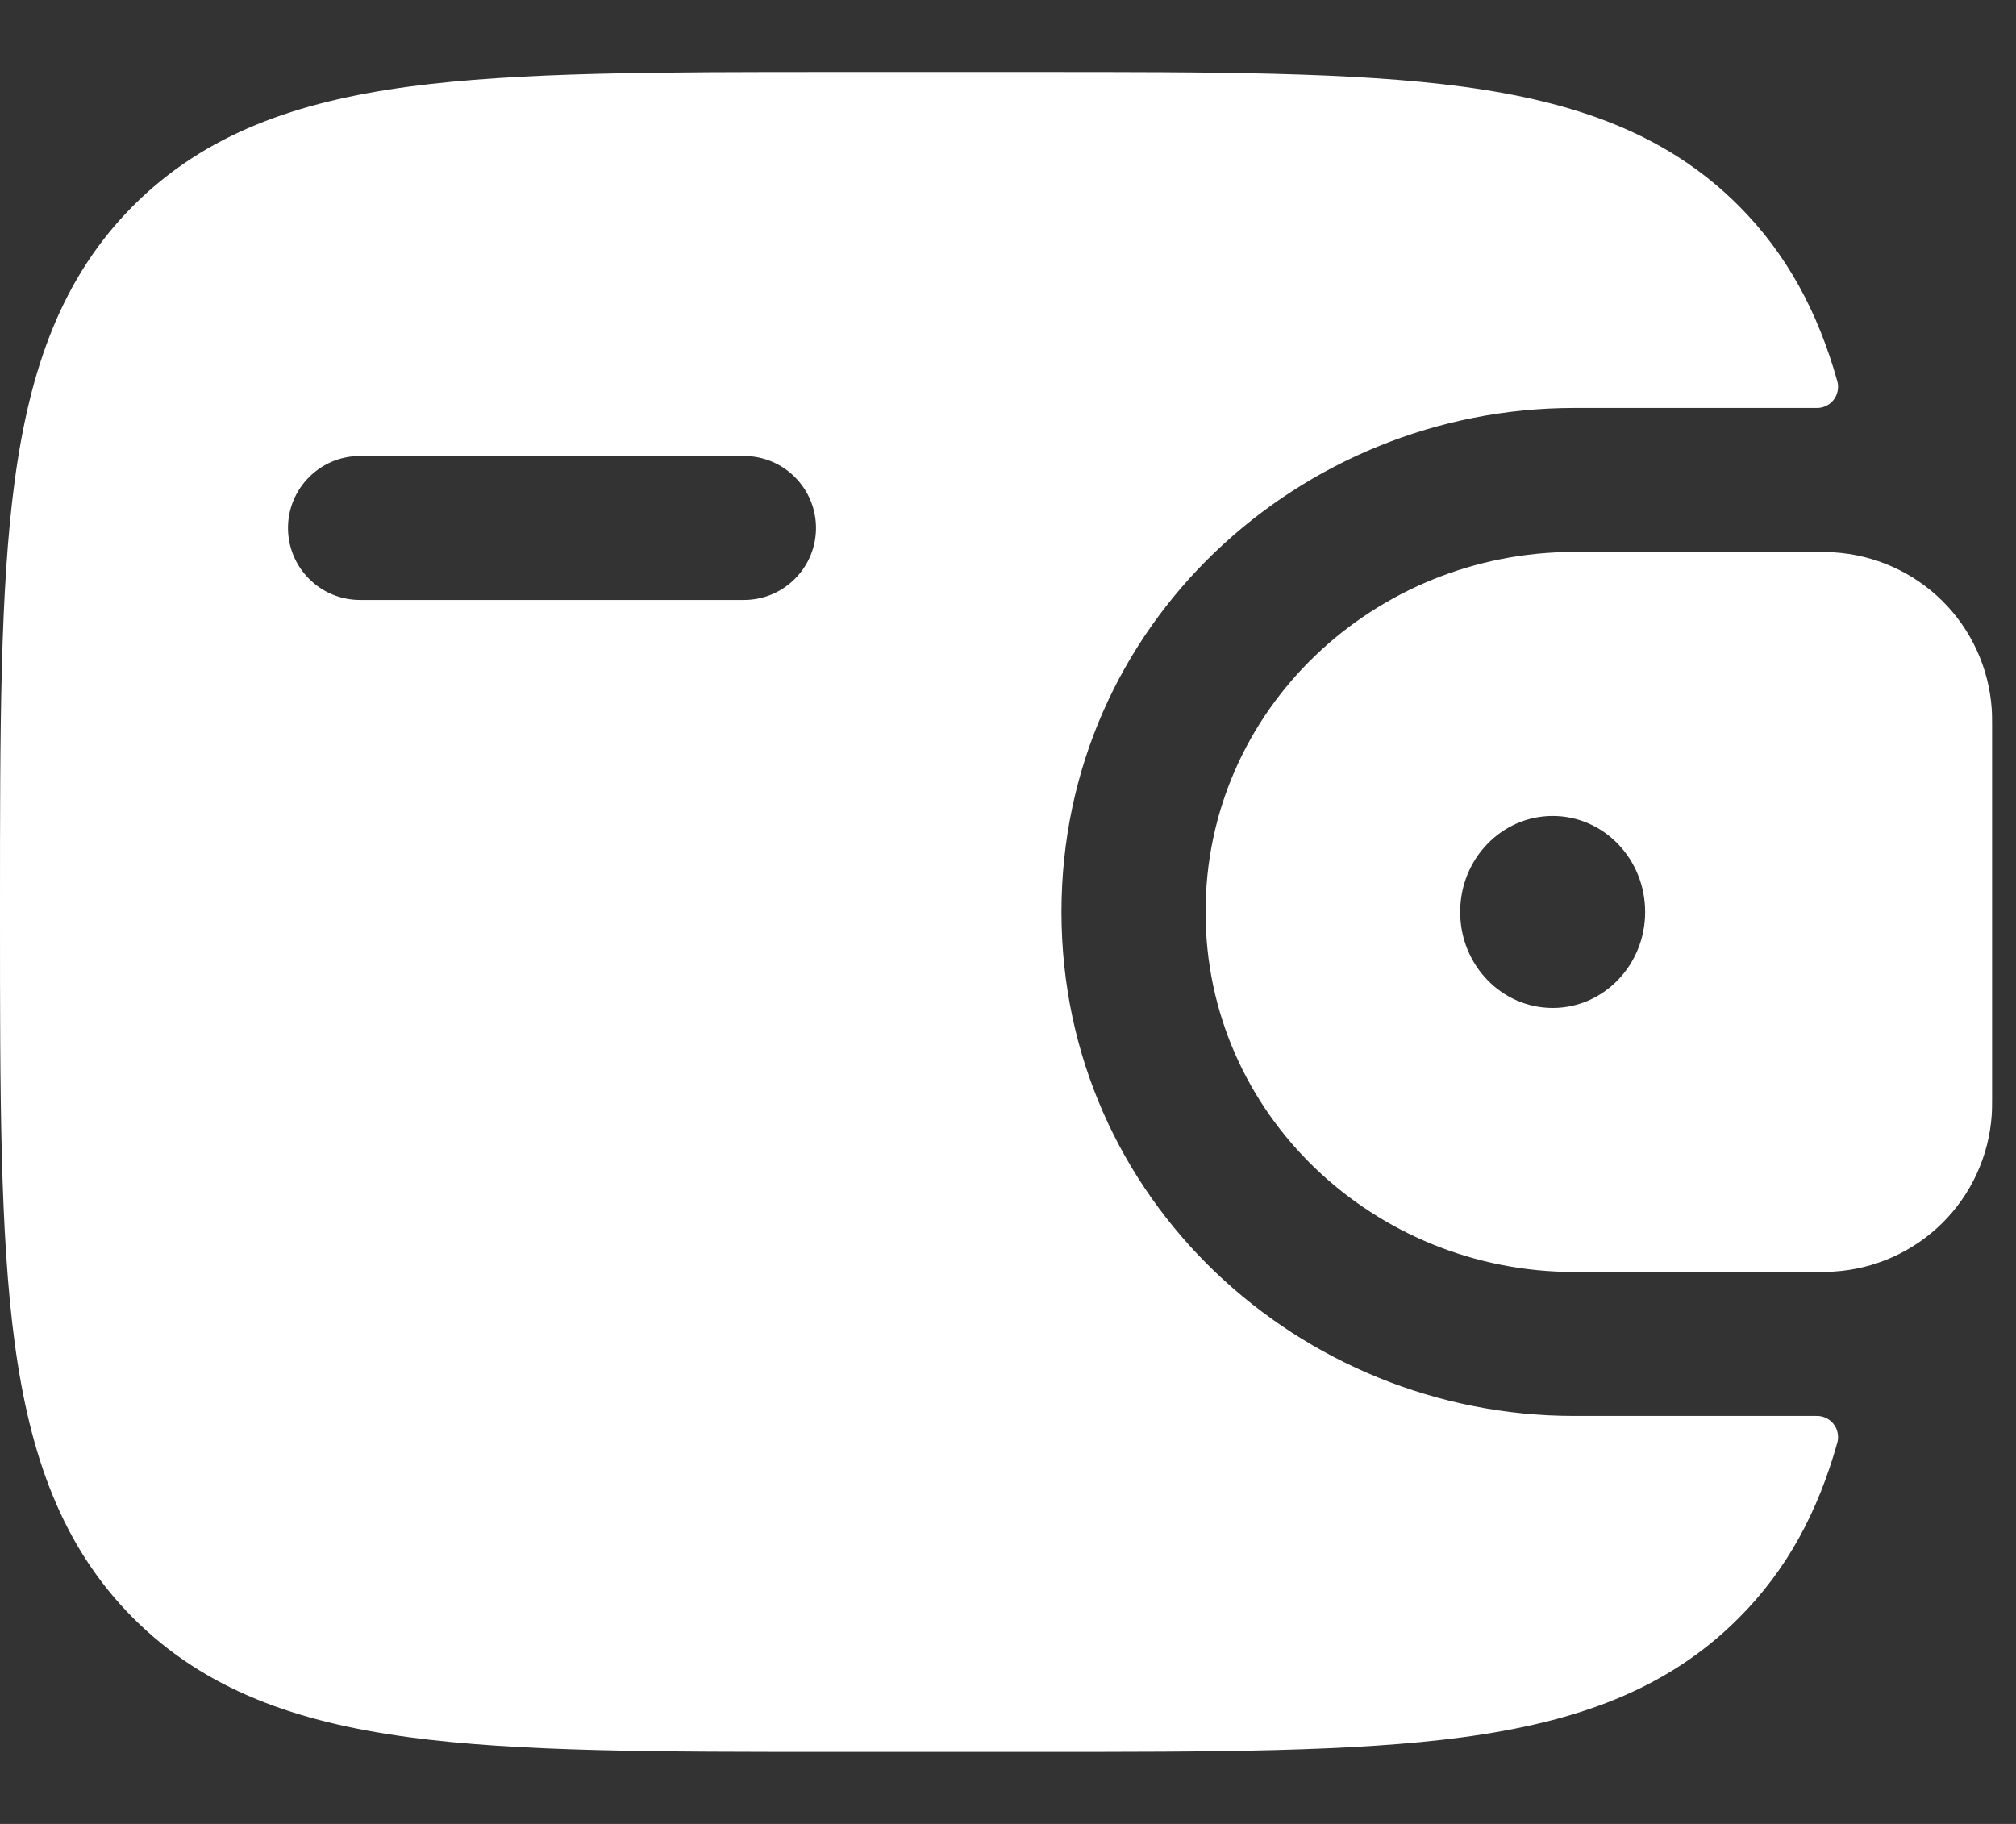 <svg width="21" height="19" viewBox="0 0 21 19" fill="none" xmlns="http://www.w3.org/2000/svg">
<rect x="0" y="0" width="21" height="19" fill="#333333" stroke="none"/>
<path fill-rule="evenodd" clip-rule="evenodd" d="M19.1 5.754C19.045 5.75 18.984 5.75 18.92 5.75H16.395C14.327 5.75 12.558 7.378 12.558 9.5C12.558 11.622 14.328 13.25 16.395 13.25H18.92C18.984 13.25 19.045 13.25 19.102 13.246C19.527 13.22 19.928 13.041 20.231 12.742C20.534 12.442 20.717 12.043 20.747 11.618C20.751 11.558 20.751 11.493 20.751 11.433V7.567C20.751 7.507 20.751 7.442 20.747 7.382C20.717 6.957 20.534 6.558 20.231 6.258C19.928 5.959 19.527 5.78 19.102 5.754M16.174 10.5C16.706 10.5 17.137 10.052 17.137 9.5C17.137 8.948 16.706 8.5 16.174 8.5C15.641 8.5 15.21 8.948 15.21 9.5C15.21 10.052 15.641 10.5 16.174 10.5Z" fill="white"/>
<path fill-rule="evenodd" clip-rule="evenodd" d="M18.918 14.75C18.953 14.749 18.987 14.755 19.018 14.77C19.05 14.784 19.078 14.806 19.099 14.833C19.121 14.86 19.135 14.892 19.142 14.926C19.149 14.96 19.148 14.995 19.139 15.028C18.939 15.74 18.62 16.348 18.109 16.858C17.36 17.608 16.411 17.939 15.239 18.097C14.099 18.25 12.644 18.25 10.806 18.25H8.694C6.856 18.25 5.4 18.25 4.261 18.097C3.089 17.939 2.14 17.607 1.391 16.859C0.643 16.11 0.311 15.161 0.153 13.989C1.19209e-07 12.849 0 11.394 0 9.556V9.444C0 7.606 1.19209e-07 6.15 0.153 5.01C0.311 3.838 0.643 2.889 1.391 2.14C2.14 1.392 3.089 1.06 4.261 0.902C5.401 0.75 6.856 0.75 8.694 0.75H10.806C12.644 0.75 14.1 0.75 15.239 0.903C16.411 1.061 17.36 1.393 18.109 2.141C18.62 2.653 18.939 3.26 19.139 3.972C19.148 4.005 19.149 4.04 19.142 4.074C19.135 4.108 19.121 4.14 19.099 4.167C19.078 4.194 19.05 4.216 19.018 4.23C18.987 4.245 18.953 4.251 18.918 4.25H16.394C13.557 4.25 11.057 6.49 11.057 9.5C11.057 12.51 13.557 14.75 16.394 14.75H18.918ZM3.75 4.75C3.551 4.75 3.36 4.829 3.22 4.97C3.079 5.11 3 5.301 3 5.5C3 5.699 3.079 5.89 3.22 6.03C3.36 6.171 3.551 6.25 3.75 6.25H7.75C7.949 6.25 8.14 6.171 8.28 6.03C8.421 5.89 8.5 5.699 8.5 5.5C8.5 5.301 8.421 5.11 8.28 4.97C8.14 4.829 7.949 4.75 7.75 4.75H3.75Z" fill="white"/>
</svg>
